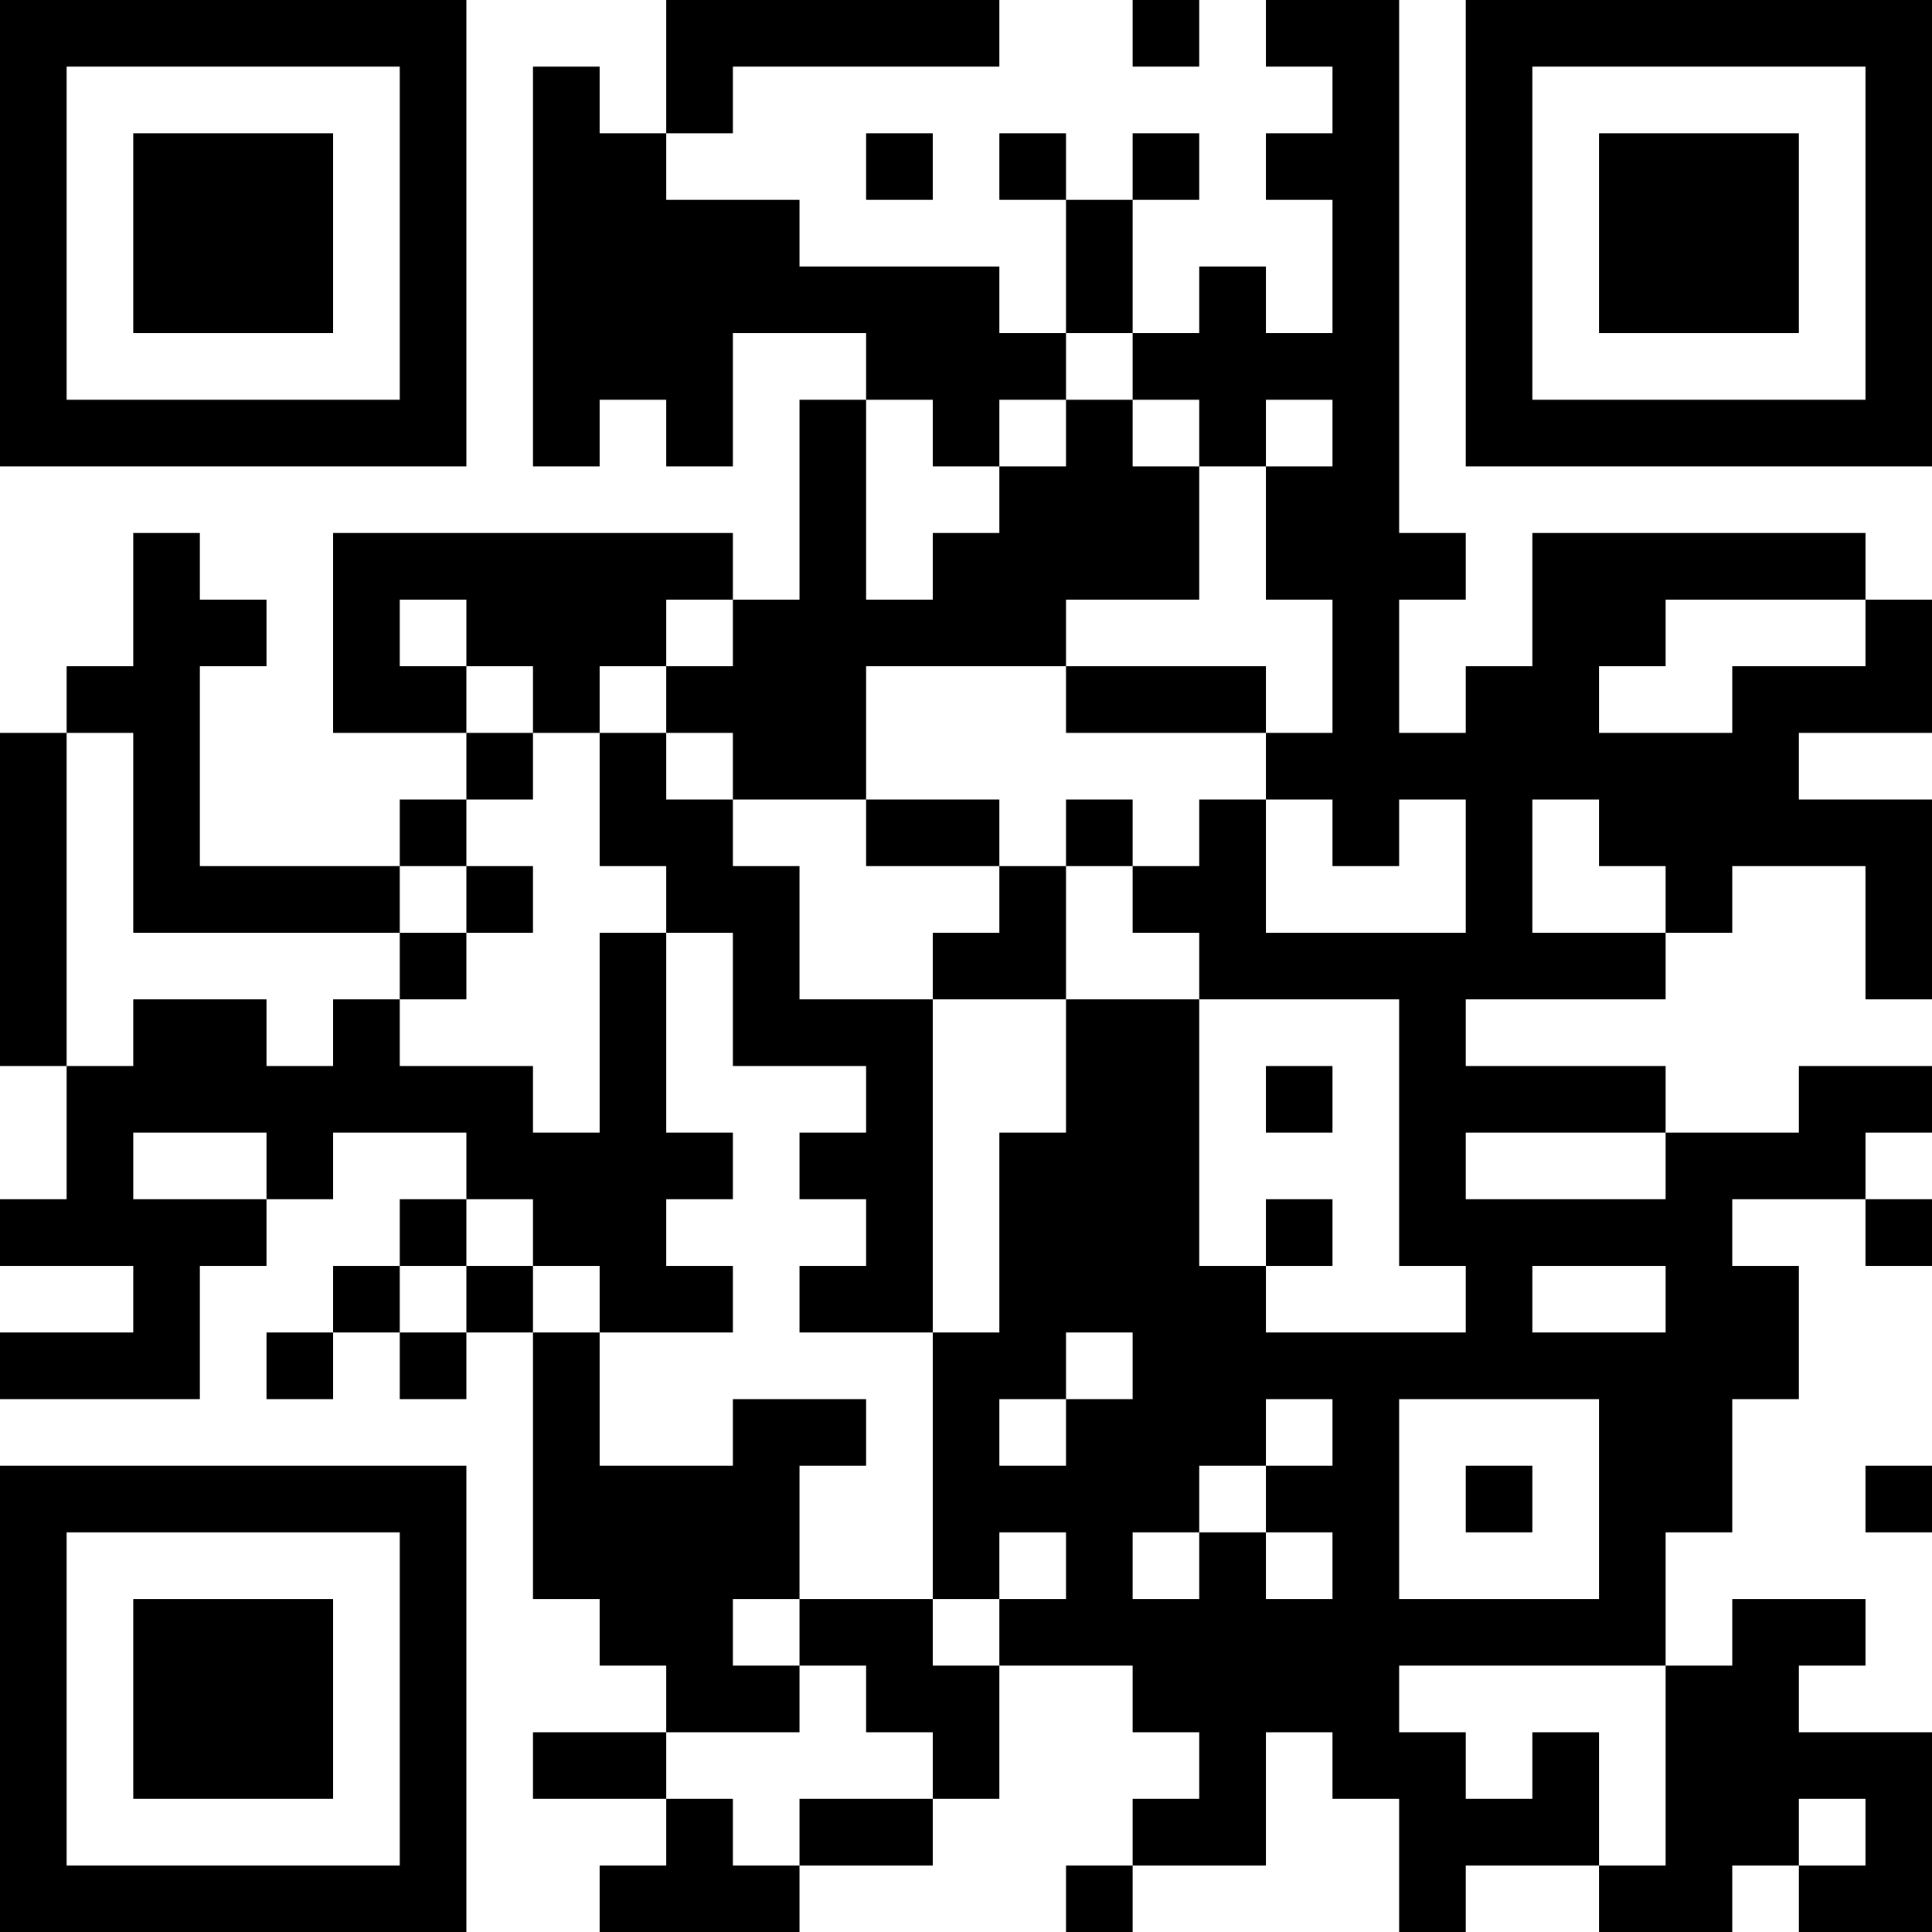 <?xml version="1.0" encoding="UTF-8"?>
<svg xmlns="http://www.w3.org/2000/svg" version="1.1" width="200" height="200" viewBox="0 0 200 200"><rect x="0" y="0" width="200" height="200" fill="#ffffff"/><g transform="scale(6.897)"><g transform="translate(0,0)"><path fill-rule="evenodd" d="M10 0L10 2L9 2L9 1L8 1L8 7L9 7L9 6L10 6L10 7L11 7L11 5L13 5L13 6L12 6L12 9L11 9L11 8L5 8L5 11L7 11L7 12L6 12L6 13L3 13L3 10L4 10L4 9L3 9L3 8L2 8L2 10L1 10L1 11L0 11L0 16L1 16L1 18L0 18L0 19L2 19L2 20L0 20L0 21L3 21L3 19L4 19L4 18L5 18L5 17L7 17L7 18L6 18L6 19L5 19L5 20L4 20L4 21L5 21L5 20L6 20L6 21L7 21L7 20L8 20L8 24L9 24L9 25L10 25L10 26L8 26L8 27L10 27L10 28L9 28L9 29L12 29L12 28L14 28L14 27L15 27L15 25L17 25L17 26L18 26L18 27L17 27L17 28L16 28L16 29L17 29L17 28L19 28L19 26L20 26L20 27L21 27L21 29L22 29L22 28L24 28L24 29L26 29L26 28L27 28L27 29L29 29L29 26L27 26L27 25L28 25L28 24L26 24L26 25L25 25L25 23L26 23L26 21L27 21L27 19L26 19L26 18L28 18L28 19L29 19L29 18L28 18L28 17L29 17L29 16L27 16L27 17L25 17L25 16L22 16L22 15L25 15L25 14L26 14L26 13L28 13L28 15L29 15L29 12L27 12L27 11L29 11L29 9L28 9L28 8L23 8L23 10L22 10L22 11L21 11L21 9L22 9L22 8L21 8L21 0L19 0L19 1L20 1L20 2L19 2L19 3L20 3L20 5L19 5L19 4L18 4L18 5L17 5L17 3L18 3L18 2L17 2L17 3L16 3L16 2L15 2L15 3L16 3L16 5L15 5L15 4L12 4L12 3L10 3L10 2L11 2L11 1L15 1L15 0ZM17 0L17 1L18 1L18 0ZM13 2L13 3L14 3L14 2ZM16 5L16 6L15 6L15 7L14 7L14 6L13 6L13 9L14 9L14 8L15 8L15 7L16 7L16 6L17 6L17 7L18 7L18 9L16 9L16 10L13 10L13 12L11 12L11 11L10 11L10 10L11 10L11 9L10 9L10 10L9 10L9 11L8 11L8 10L7 10L7 9L6 9L6 10L7 10L7 11L8 11L8 12L7 12L7 13L6 13L6 14L2 14L2 11L1 11L1 16L2 16L2 15L4 15L4 16L5 16L5 15L6 15L6 16L8 16L8 17L9 17L9 14L10 14L10 17L11 17L11 18L10 18L10 19L11 19L11 20L9 20L9 19L8 19L8 18L7 18L7 19L6 19L6 20L7 20L7 19L8 19L8 20L9 20L9 22L11 22L11 21L13 21L13 22L12 22L12 24L11 24L11 25L12 25L12 26L10 26L10 27L11 27L11 28L12 28L12 27L14 27L14 26L13 26L13 25L12 25L12 24L14 24L14 25L15 25L15 24L16 24L16 23L15 23L15 24L14 24L14 20L15 20L15 17L16 17L16 15L18 15L18 19L19 19L19 20L22 20L22 19L21 19L21 15L18 15L18 14L17 14L17 13L18 13L18 12L19 12L19 14L22 14L22 12L21 12L21 13L20 13L20 12L19 12L19 11L20 11L20 9L19 9L19 7L20 7L20 6L19 6L19 7L18 7L18 6L17 6L17 5ZM25 9L25 10L24 10L24 11L26 11L26 10L28 10L28 9ZM16 10L16 11L19 11L19 10ZM9 11L9 13L10 13L10 14L11 14L11 16L13 16L13 17L12 17L12 18L13 18L13 19L12 19L12 20L14 20L14 15L16 15L16 13L17 13L17 12L16 12L16 13L15 13L15 12L13 12L13 13L15 13L15 14L14 14L14 15L12 15L12 13L11 13L11 12L10 12L10 11ZM23 12L23 14L25 14L25 13L24 13L24 12ZM7 13L7 14L6 14L6 15L7 15L7 14L8 14L8 13ZM19 16L19 17L20 17L20 16ZM2 17L2 18L4 18L4 17ZM22 17L22 18L25 18L25 17ZM19 18L19 19L20 19L20 18ZM23 19L23 20L25 20L25 19ZM16 20L16 21L15 21L15 22L16 22L16 21L17 21L17 20ZM19 21L19 22L18 22L18 23L17 23L17 24L18 24L18 23L19 23L19 24L20 24L20 23L19 23L19 22L20 22L20 21ZM21 21L21 24L24 24L24 21ZM22 22L22 23L23 23L23 22ZM28 22L28 23L29 23L29 22ZM21 25L21 26L22 26L22 27L23 27L23 26L24 26L24 28L25 28L25 25ZM27 27L27 28L28 28L28 27ZM0 0L0 7L7 7L7 0ZM1 1L1 6L6 6L6 1ZM2 2L2 5L5 5L5 2ZM22 0L22 7L29 7L29 0ZM23 1L23 6L28 6L28 1ZM24 2L24 5L27 5L27 2ZM0 22L0 29L7 29L7 22ZM1 23L1 28L6 28L6 23ZM2 24L2 27L5 27L5 24Z" fill="#000000"/></g></g></svg>
